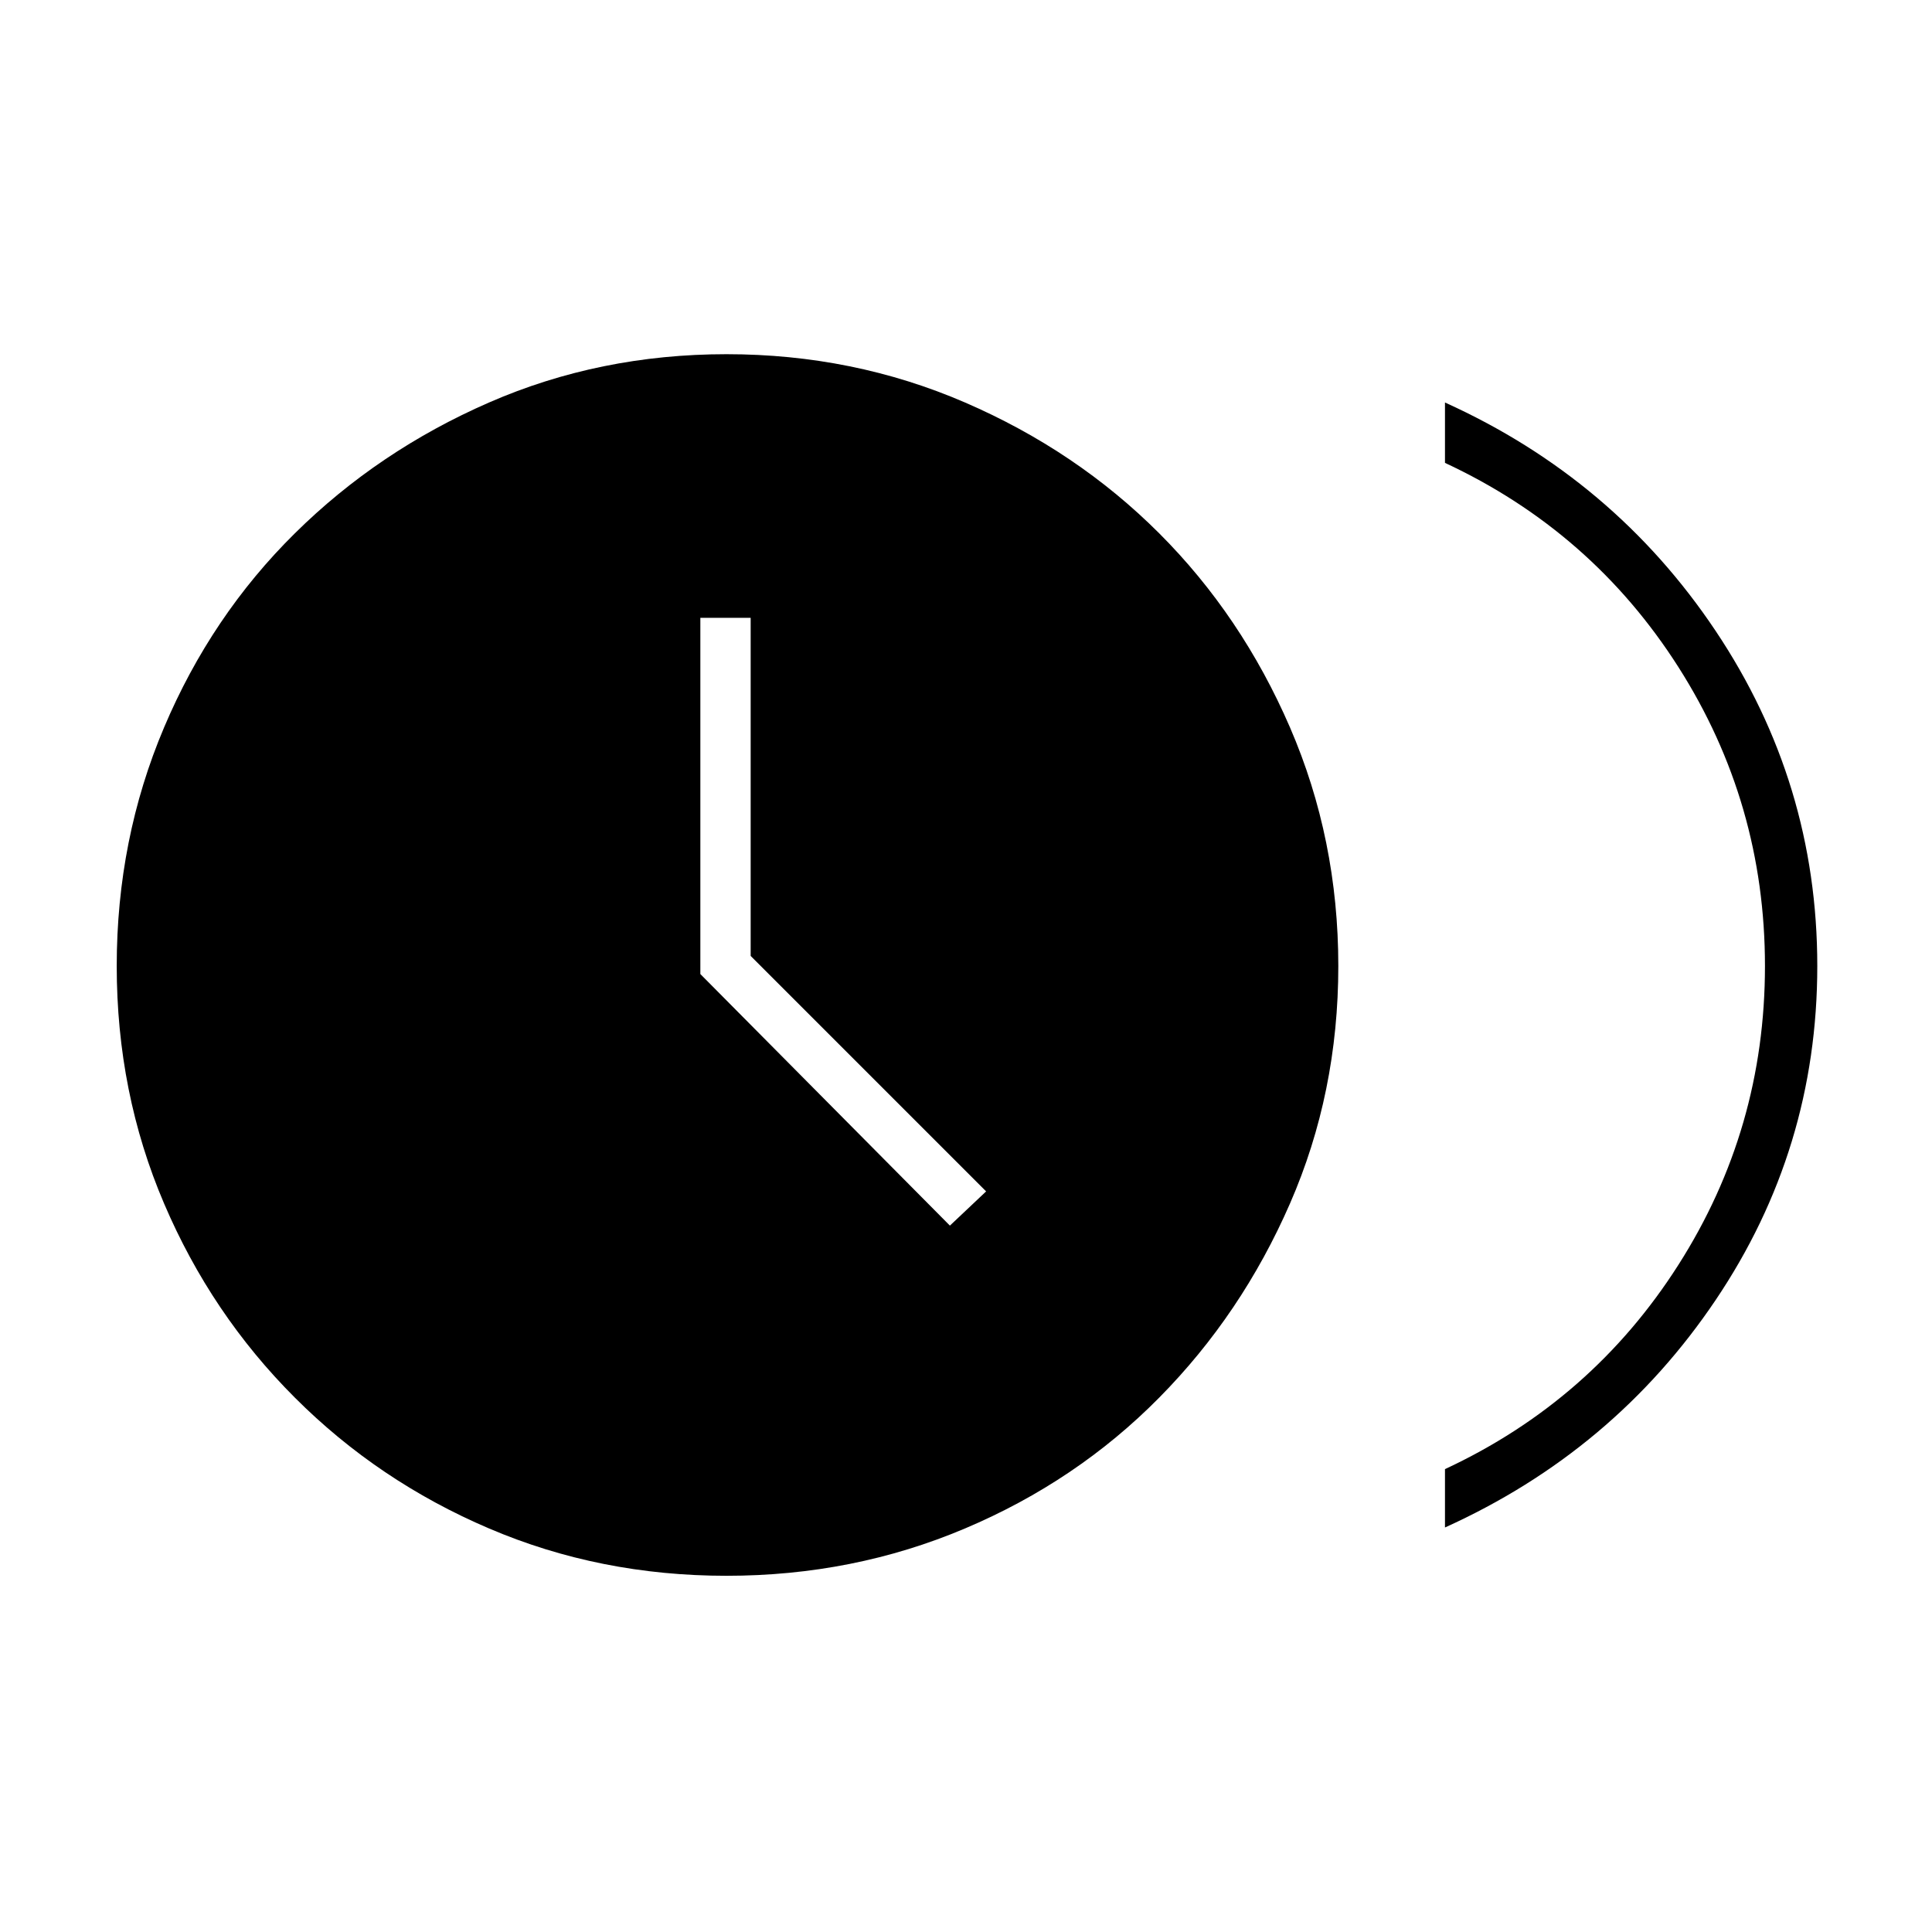 <svg xmlns="http://www.w3.org/2000/svg" height="24" width="24"><path d="M11.8 15.225 12.25 14.8 9.325 11.875V7.675H8.7V12.1ZM17.95 18.975V18.25Q19.775 17.4 20.85 15.712Q21.925 14.025 21.925 12Q21.925 9.975 20.85 8.287Q19.775 6.6 17.95 5.75V5Q20.05 5.95 21.312 7.837Q22.575 9.725 22.575 12Q22.575 14.275 21.312 16.15Q20.05 18.025 17.95 18.975ZM9.025 19.575Q7.45 19.575 6.075 18.987Q4.7 18.4 3.663 17.362Q2.625 16.325 2.038 14.95Q1.45 13.575 1.45 12Q1.45 10.425 2.038 9.037Q2.625 7.65 3.663 6.625Q4.7 5.6 6.075 5Q7.45 4.4 9.025 4.4Q10.6 4.4 11.988 5Q13.375 5.6 14.4 6.625Q15.425 7.65 16.025 9.037Q16.625 10.425 16.625 12Q16.625 13.575 16.025 14.95Q15.425 16.325 14.4 17.362Q13.375 18.4 11.988 18.987Q10.6 19.575 9.025 19.575Z"/></svg>